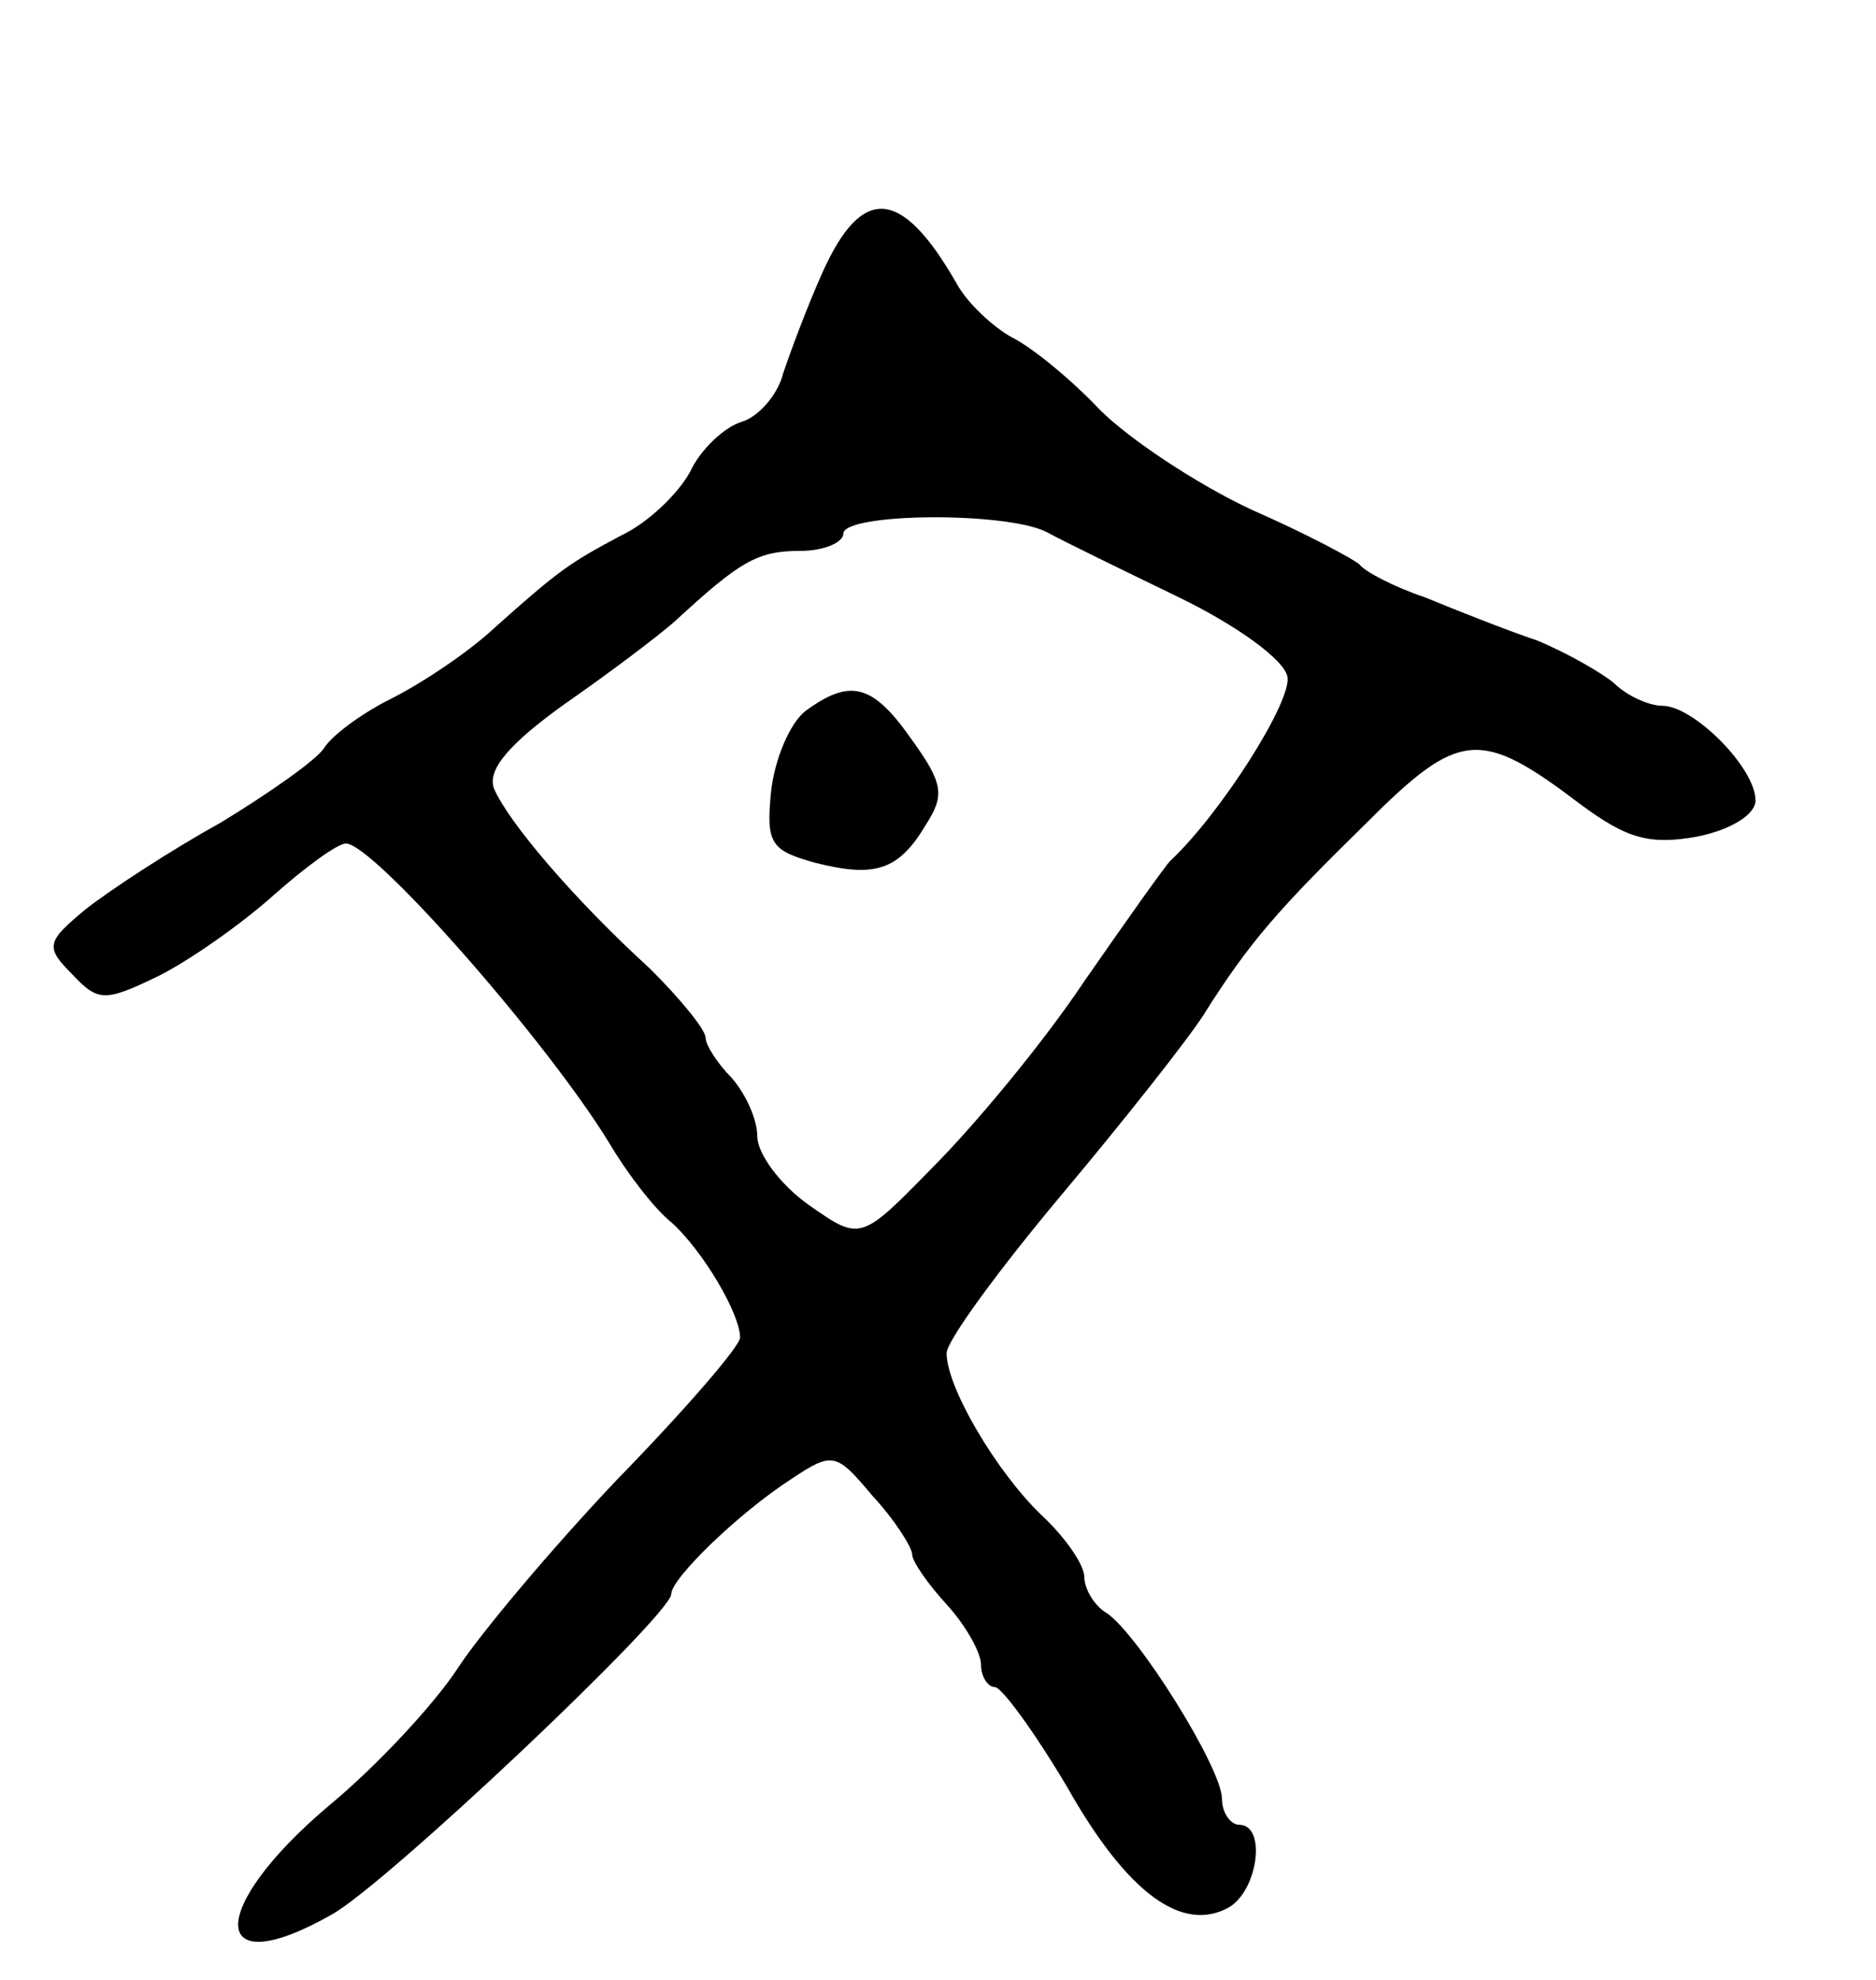 <svg version="1.0" xmlns="http://www.w3.org/2000/svg"
 width="109pt" height="115pt" viewBox="0 0 109 115"
 preserveAspectRatio="xMidYMid meet">
<g transform="translate(0,115) scale(0.1,-0.1)"
fill="#000000" stroke="none">
<path d="M478 992 c-9 -20 -19 -47 -23 -59 -3 -12 -14 -25 -24 -28 -10 -3 -24
-16 -30 -29 -7 -13 -25 -30 -40 -37 -30 -16 -36 -20 -74 -54 -15 -14 -42 -32
-60 -41 -18 -9 -35 -22 -39 -29 -5 -7 -32 -26 -60 -43 -29 -16 -64 -39 -78
-50 -23 -19 -24 -22 -8 -38 15 -16 19 -16 50 -1 18 9 48 30 67 47 18 16 37 30
42 30 16 0 117 -115 153 -174 10 -17 26 -38 36 -46 18 -16 40 -53 40 -67 0 -5
-32 -42 -71 -82 -38 -40 -80 -90 -93 -110 -13 -20 -46 -56 -75 -80 -71 -60
-70 -104 2 -63 32 18 197 174 197 186 0 9 39 47 70 67 24 16 26 15 47 -10 13
-14 23 -30 23 -34 0 -4 9 -17 20 -29 11 -12 20 -28 20 -35 0 -7 4 -13 8 -13 4
0 23 -26 42 -58 35 -62 67 -85 94 -70 17 10 22 48 6 48 -5 0 -10 7 -10 15 0
18 -49 96 -67 108 -7 4 -13 14 -13 21 0 7 -11 23 -25 36 -26 25 -55 74 -55 94
0 7 30 48 66 91 37 44 74 91 83 105 27 43 44 62 95 112 54 54 66 55 124 11 27
-20 40 -24 68 -19 20 4 34 13 34 21 0 19 -36 55 -54 55 -8 0 -21 6 -28 13 -7
6 -28 18 -45 25 -18 6 -48 18 -65 25 -18 6 -35 15 -38 19 -3 3 -31 18 -63 32
-32 15 -71 41 -88 58 -16 17 -39 36 -51 42 -11 6 -26 20 -32 31 -32 56 -55 58
-78 7z m130 -151 c9 -5 44 -22 77 -38 33 -16 61 -36 63 -46 3 -14 -39 -80 -68
-107 -3 -3 -25 -34 -50 -70 -24 -36 -64 -84 -88 -108 -42 -43 -42 -43 -72 -22
-17 12 -30 30 -30 40 0 10 -7 25 -15 34 -8 8 -15 19 -15 23 0 5 -15 23 -32 40
-45 41 -83 86 -91 105 -4 11 9 26 41 49 26 18 55 40 64 48 38 35 48 41 73 41
14 0 25 5 25 10 0 12 94 13 118 1z"/>
<path d="M468 737 c-9 -7 -18 -28 -20 -47 -3 -30 0 -34 25 -41 35 -9 49 -5 65
22 11 17 10 24 -8 49 -23 33 -36 36 -62 17z"/>
</g>
</svg>
